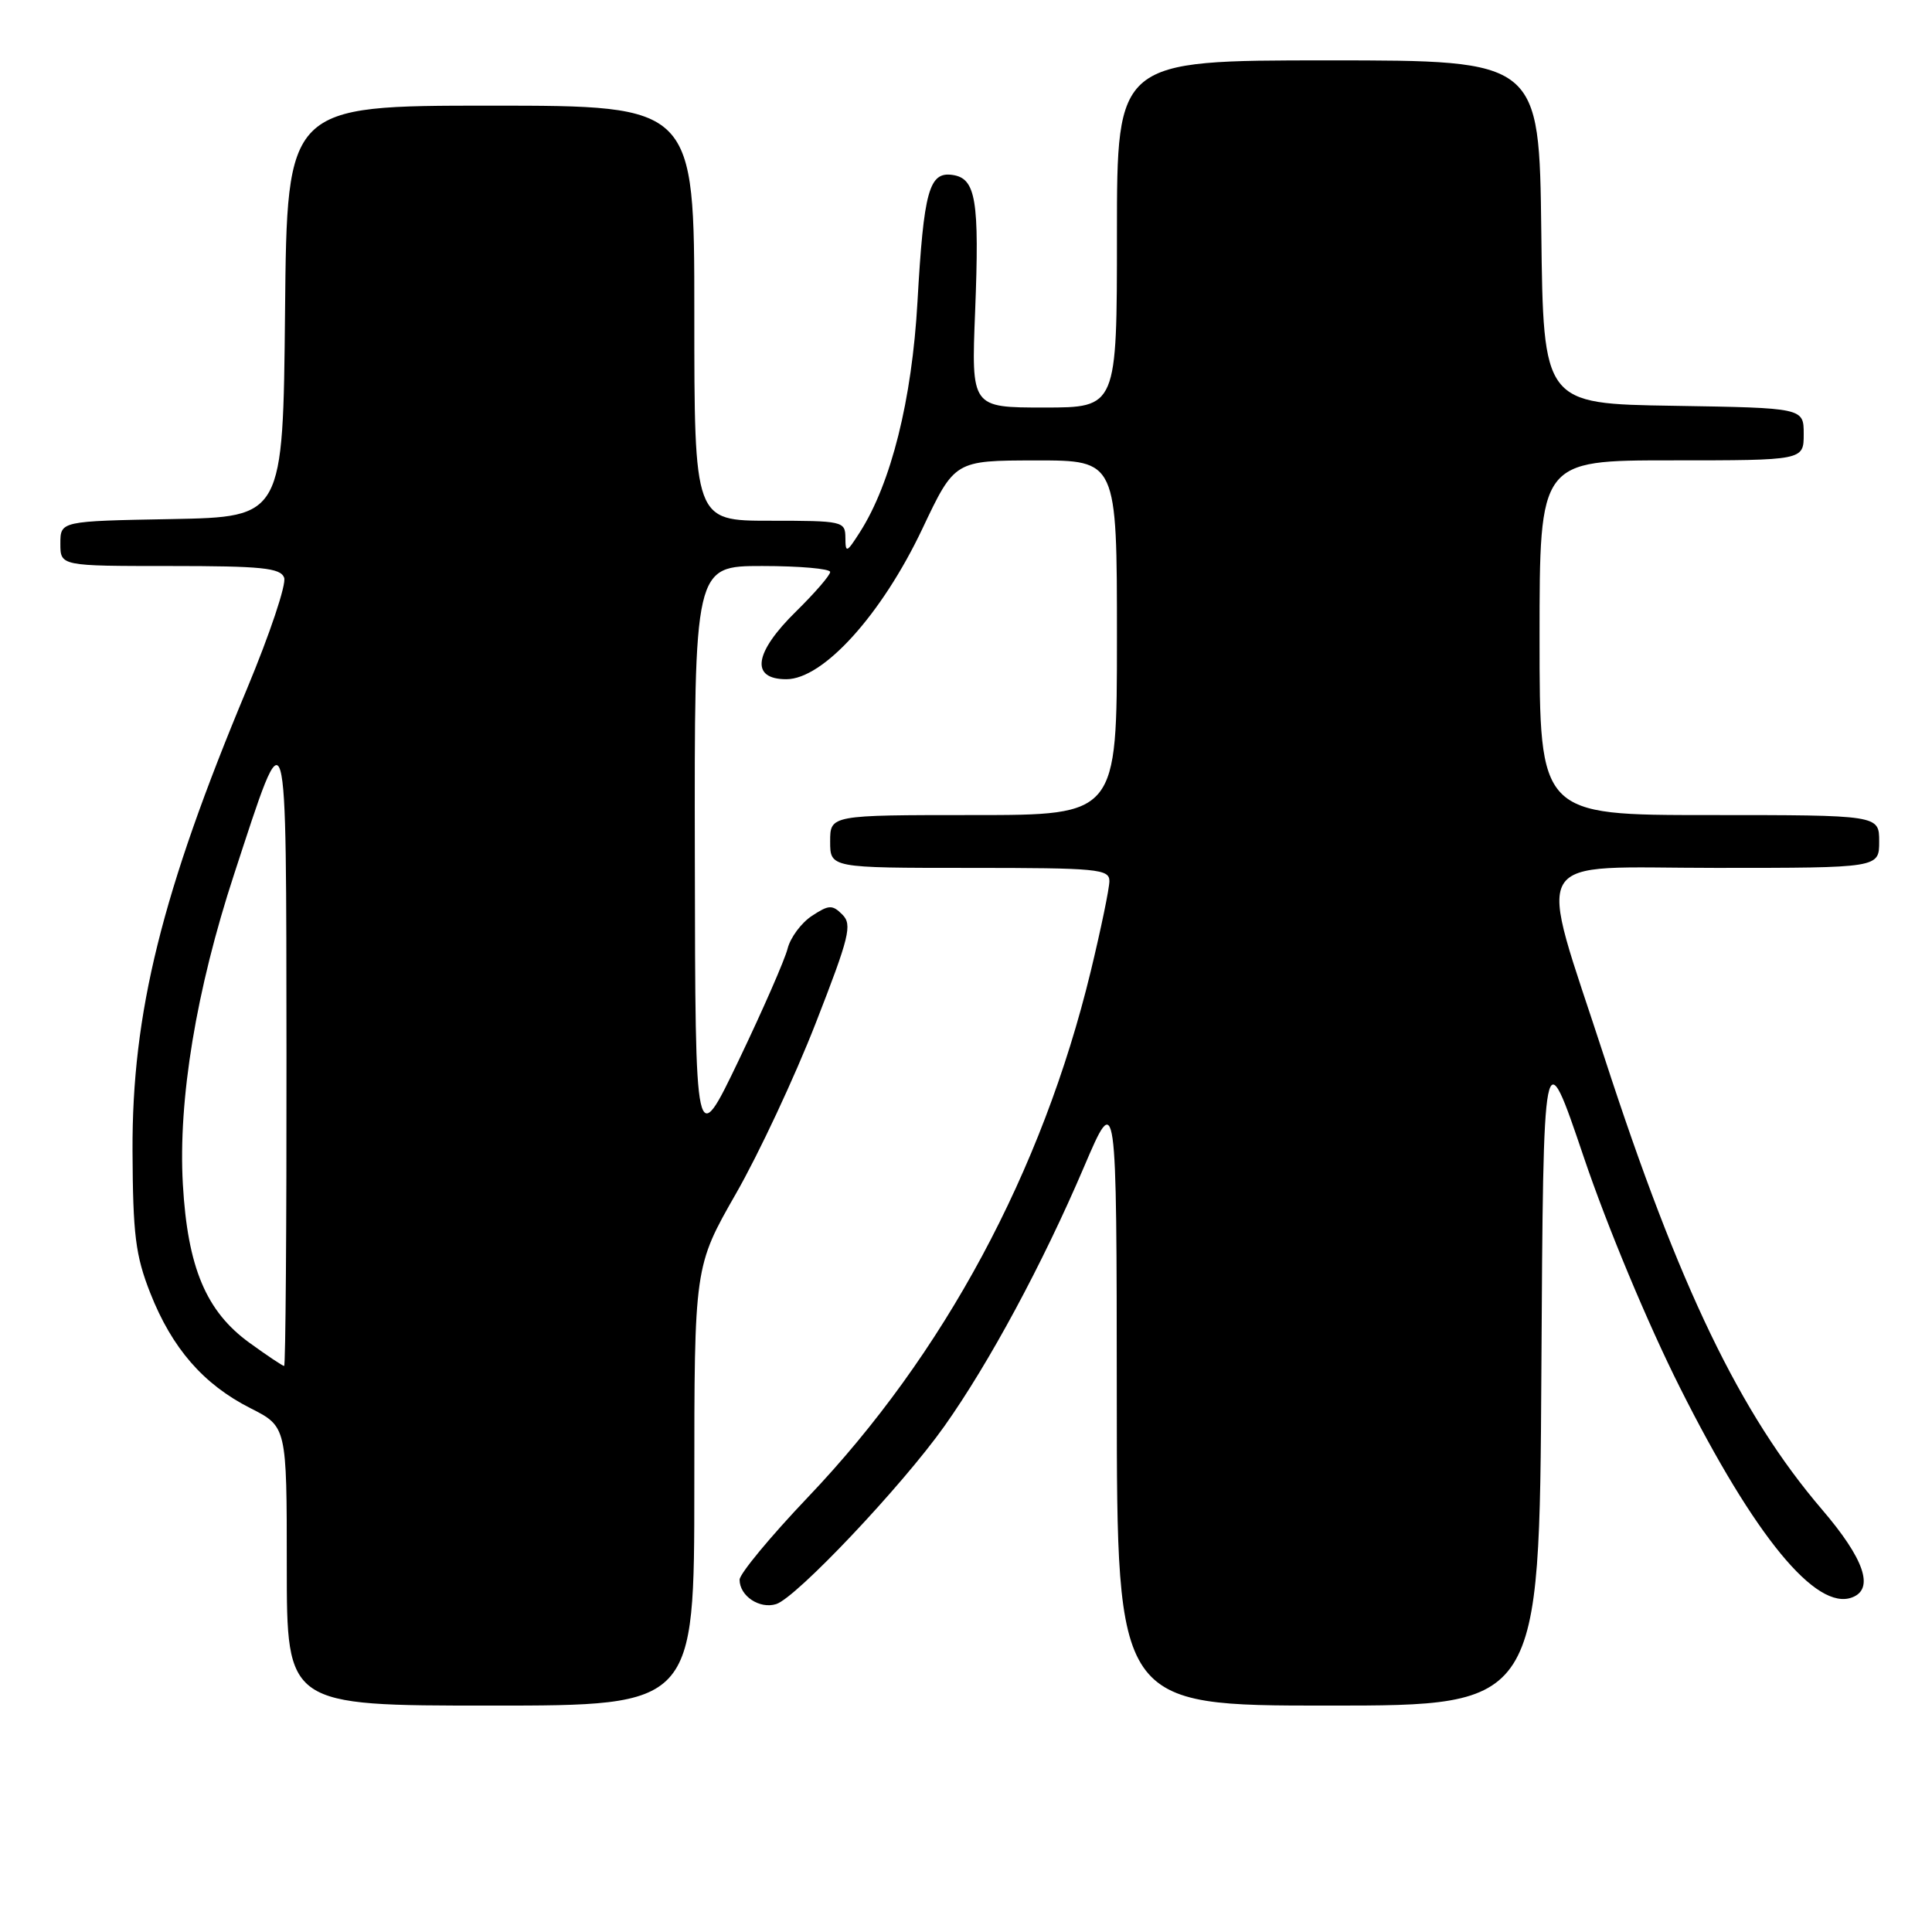 <?xml version="1.0" encoding="UTF-8" standalone="no"?>
<!DOCTYPE svg PUBLIC "-//W3C//DTD SVG 1.1//EN" "http://www.w3.org/Graphics/SVG/1.1/DTD/svg11.dtd" >
<svg xmlns="http://www.w3.org/2000/svg" xmlns:xlink="http://www.w3.org/1999/xlink" version="1.1" viewBox="0 0 256 256">
 <g >
 <path fill="currentColor"
d=" M 92.00 196.91 C 92.00 167.82 92.00 167.82 97.52 158.16 C 100.56 152.85 105.31 142.69 108.08 135.59 C 112.55 124.13 112.95 122.52 111.62 121.19 C 110.29 119.86 109.83 119.88 107.58 121.36 C 106.18 122.28 104.73 124.23 104.36 125.70 C 103.99 127.17 101.09 133.80 97.91 140.44 C 92.13 152.50 92.13 152.50 92.07 113.75 C 92.00 75.00 92.00 75.00 101.00 75.00 C 105.95 75.00 110.00 75.36 110.00 75.79 C 110.00 76.23 107.97 78.57 105.50 81.00 C 99.90 86.49 99.39 90.00 104.19 90.00 C 109.09 90.00 116.83 81.43 122.22 70.06 C 126.50 61.02 126.50 61.02 137.25 61.01 C 148.00 61.00 148.00 61.00 148.00 84.50 C 148.00 108.00 148.00 108.00 129.00 108.00 C 110.00 108.00 110.00 108.00 110.00 111.50 C 110.00 115.00 110.00 115.00 128.50 115.00 C 145.45 115.00 147.00 115.15 147.00 116.75 C 147.00 117.71 145.88 123.11 144.52 128.74 C 138.09 155.27 125.07 179.48 107.06 198.38 C 102.08 203.61 98.00 208.54 98.00 209.32 C 98.00 211.48 100.65 213.24 102.85 212.55 C 105.52 211.70 119.51 196.91 125.12 189.00 C 131.06 180.63 138.15 167.47 143.62 154.66 C 147.96 144.50 147.96 144.50 147.98 185.25 C 148.00 226.00 148.00 226.00 175.99 226.00 C 203.98 226.00 203.98 226.00 204.24 181.75 C 204.50 137.50 204.50 137.50 209.87 153.36 C 212.96 162.50 218.36 175.43 222.60 183.86 C 232.51 203.60 240.65 213.50 245.43 211.66 C 248.39 210.53 247.03 206.56 241.41 200.00 C 230.57 187.32 222.49 170.56 212.62 140.20 C 203.59 112.41 202.07 115.00 227.37 115.00 C 249.00 115.00 249.00 115.00 249.00 111.50 C 249.00 108.00 249.00 108.00 226.50 108.00 C 204.00 108.00 204.00 108.00 204.00 84.50 C 204.00 61.00 204.00 61.00 221.50 61.00 C 239.00 61.00 239.00 61.00 239.00 57.52 C 239.00 54.05 239.00 54.05 221.75 53.77 C 204.50 53.50 204.50 53.50 204.23 30.75 C 203.96 8.00 203.96 8.00 175.98 8.00 C 148.00 8.00 148.00 8.00 148.00 31.00 C 148.00 54.00 148.00 54.00 138.35 54.00 C 128.70 54.00 128.70 54.00 129.21 41.25 C 129.79 26.51 129.32 23.63 126.21 23.18 C 123.11 22.73 122.40 25.28 121.57 40.00 C 120.84 52.99 118.08 64.02 113.95 70.50 C 112.18 73.27 112.03 73.33 112.02 71.25 C 112.00 69.07 111.70 69.00 102.00 69.00 C 92.00 69.00 92.00 69.00 92.00 41.50 C 92.00 14.00 92.00 14.00 65.02 14.00 C 38.03 14.00 38.03 14.00 37.77 41.25 C 37.50 68.50 37.50 68.50 22.75 68.78 C 8.00 69.05 8.00 69.05 8.00 72.03 C 8.00 75.00 8.00 75.00 22.53 75.00 C 34.67 75.00 37.16 75.25 37.65 76.54 C 37.98 77.38 35.75 84.02 32.72 91.29 C 21.43 118.28 17.48 134.24 17.56 152.50 C 17.61 163.60 17.95 166.35 19.91 171.33 C 22.79 178.65 26.95 183.43 33.16 186.58 C 38.00 189.03 38.00 189.03 38.00 207.52 C 38.00 226.00 38.00 226.00 65.00 226.00 C 92.00 226.00 92.00 226.00 92.00 196.91 Z  M 33.06 177.93 C 27.30 173.76 24.86 167.94 24.23 156.92 C 23.59 145.72 26.00 131.15 31.02 115.84 C 38.17 94.01 37.91 93.12 37.96 139.75 C 37.98 162.44 37.84 181.00 37.65 181.00 C 37.46 181.00 35.39 179.62 33.06 177.93 Z "/>
</g>
</svg>